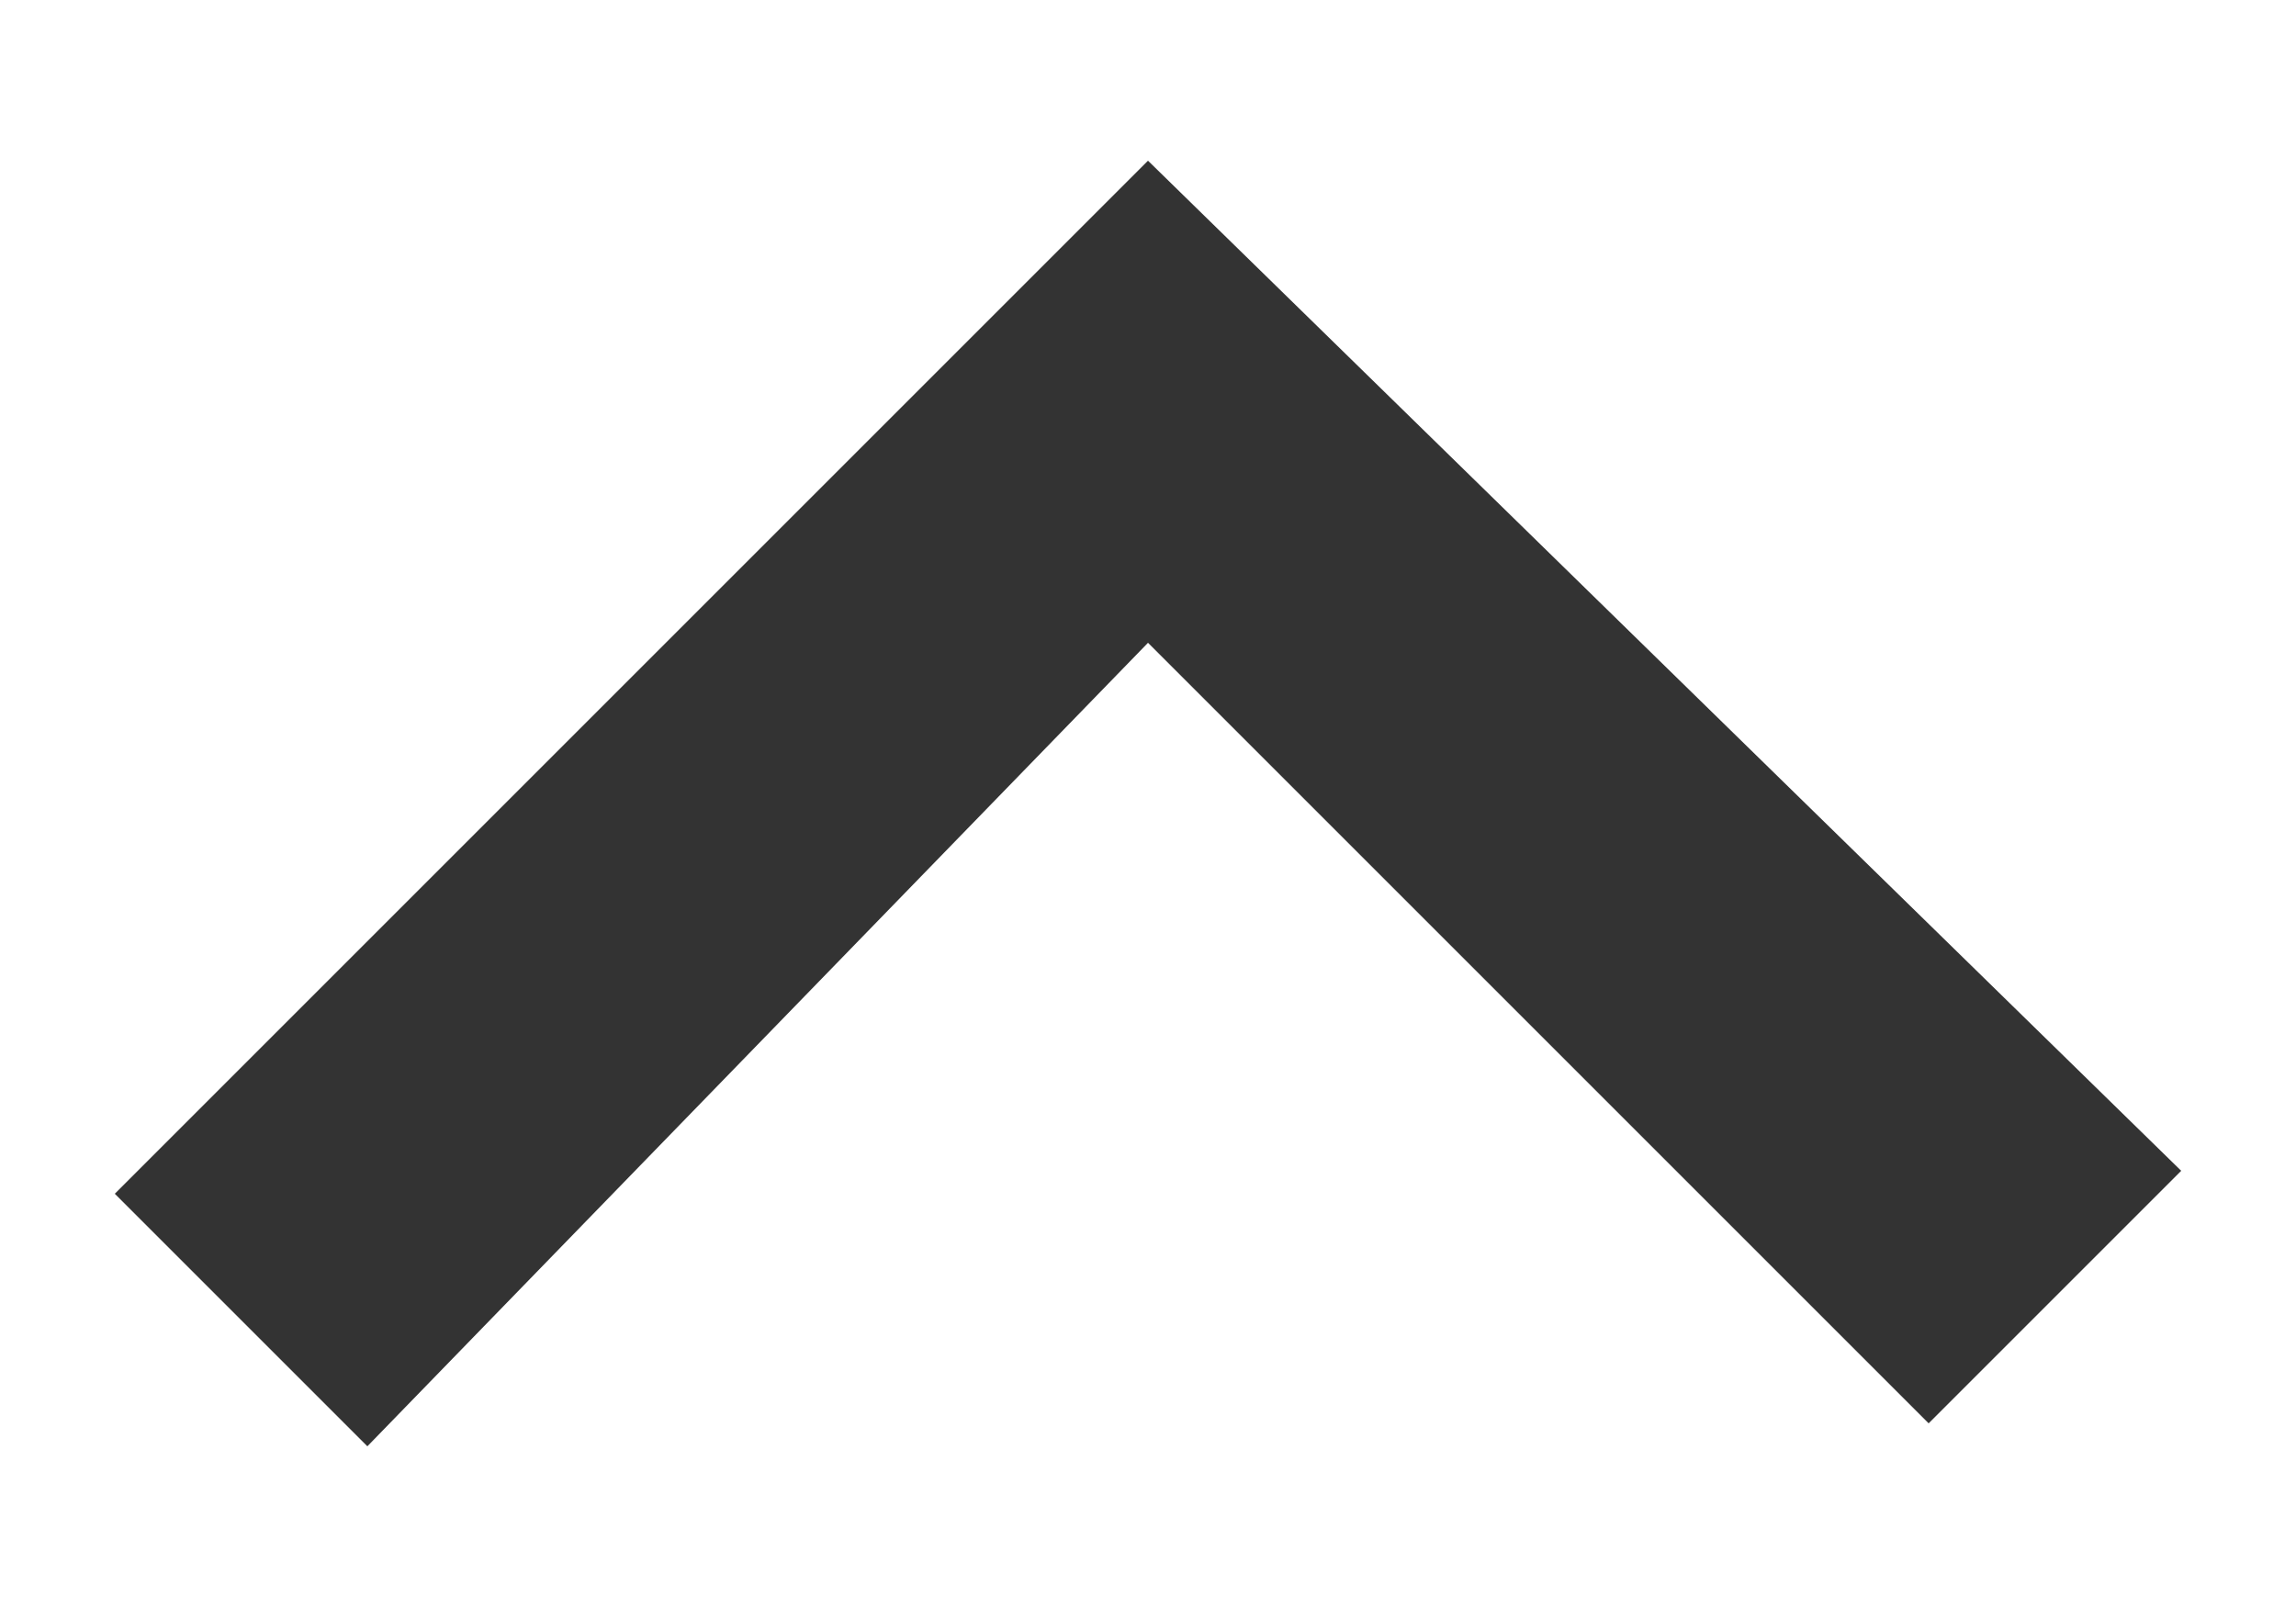 <?xml version="1.0" encoding="utf-8"?>
<!-- Generator: Adobe Illustrator 26.1.0, SVG Export Plug-In . SVG Version: 6.00 Build 0)  -->
<svg version="1.1" id="圖層_1" xmlns="http://www.w3.org/2000/svg" xmlns:xlink="http://www.w3.org/1999/xlink" x="0px" y="0px"
	 viewBox="0 0 10 7" style="enable-background:new 0 0 10 7;" xml:space="preserve">
<style type="text/css">
	.st0{fill:#333333;}
</style>
<path class="st0" d="M1.6,6.3L5,2.8l3.4,3.4l1.1-1.1L5,0.7L0.5,5.2L1.6,6.3z"/>
</svg>

